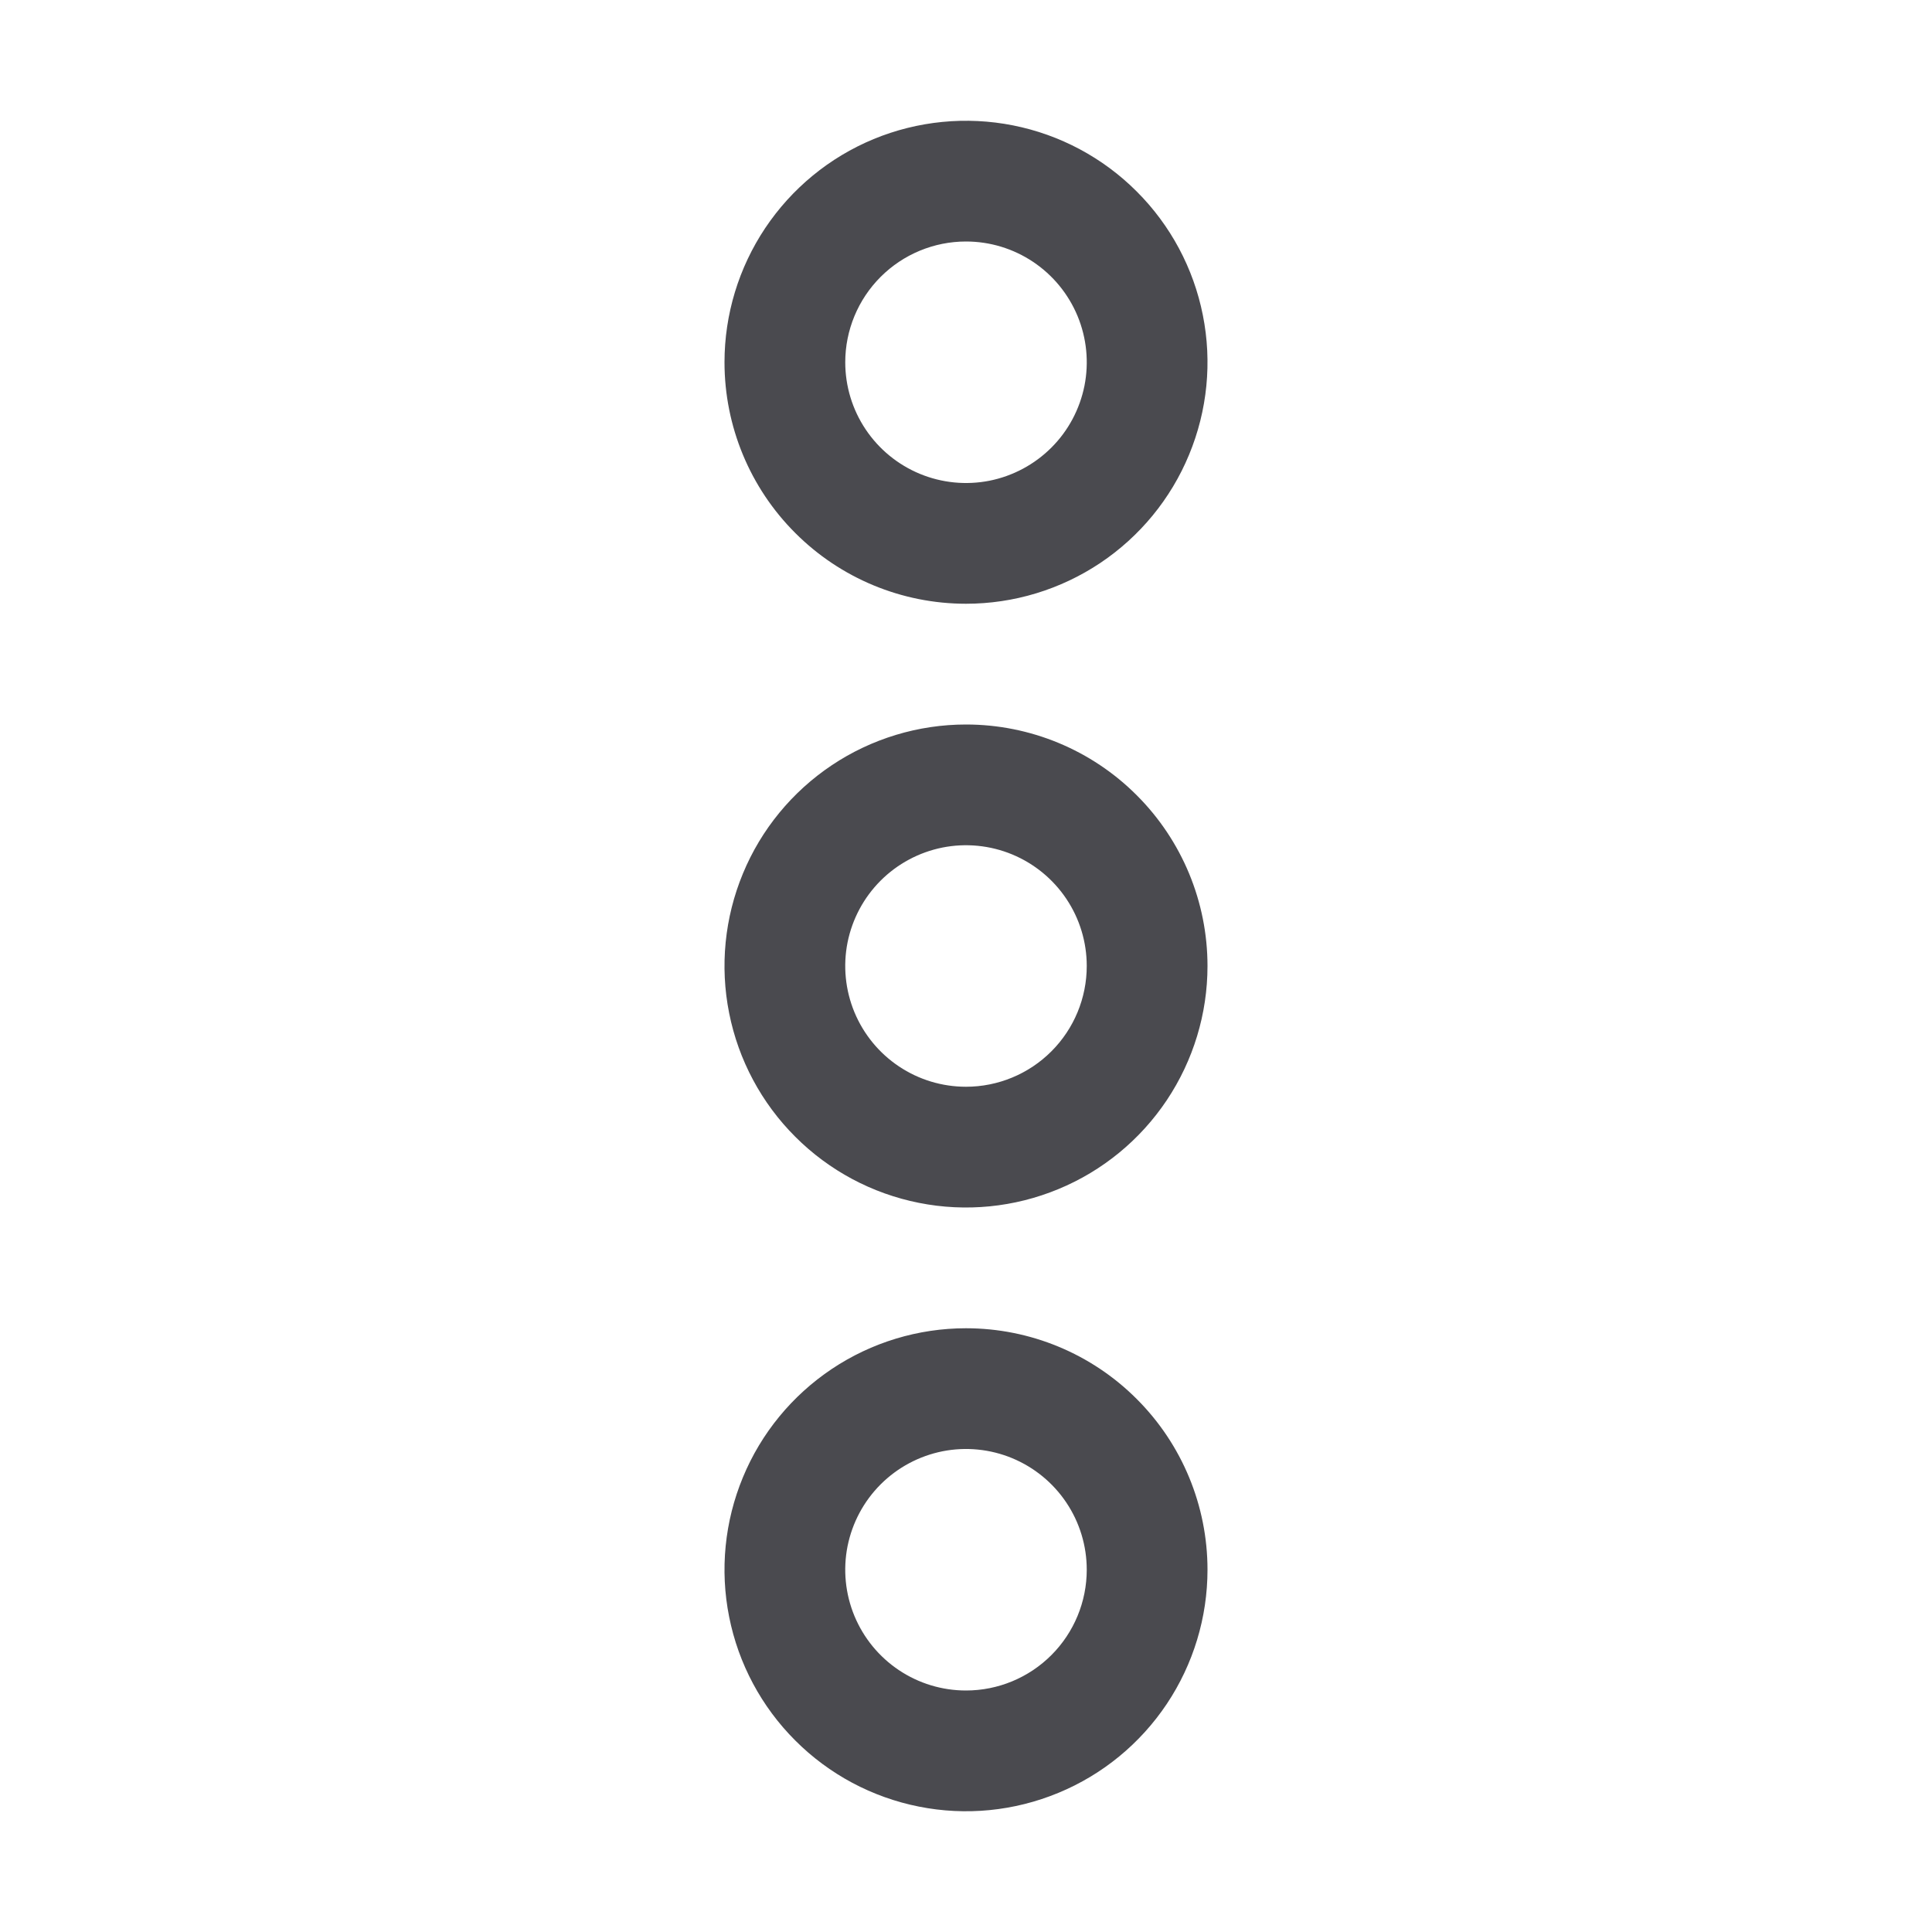 <svg width="32" height="32" viewBox="0 0 32 32" fill="none" xmlns="http://www.w3.org/2000/svg">
<path d="M16 12C15.209 12 14.435 12.235 13.778 12.674C13.12 13.114 12.607 13.738 12.305 14.469C12.002 15.2 11.922 16.004 12.077 16.78C12.231 17.556 12.612 18.269 13.172 18.828C13.731 19.388 14.444 19.769 15.22 19.923C15.996 20.078 16.8 19.998 17.531 19.695C18.262 19.393 18.886 18.88 19.326 18.222C19.765 17.564 20 16.791 20 16C20 14.939 19.579 13.922 18.828 13.172C18.078 12.421 17.061 12 16 12ZM16 18C15.604 18 15.218 17.883 14.889 17.663C14.56 17.443 14.304 17.131 14.152 16.765C14.001 16.4 13.961 15.998 14.038 15.61C14.116 15.222 14.306 14.866 14.586 14.586C14.866 14.306 15.222 14.116 15.61 14.038C15.998 13.961 16.4 14.001 16.765 14.152C17.131 14.304 17.443 14.56 17.663 14.889C17.883 15.218 18 15.604 18 16C18 16.53 17.789 17.039 17.414 17.414C17.039 17.789 16.53 18 16 18ZM16 10C16.791 10 17.564 9.765 18.222 9.326C18.88 8.886 19.393 8.262 19.695 7.531C19.998 6.8 20.078 5.996 19.923 5.22C19.769 4.444 19.388 3.731 18.828 3.172C18.269 2.612 17.556 2.231 16.78 2.077C16.004 1.923 15.2 2.002 14.469 2.304C13.738 2.607 13.114 3.12 12.674 3.778C12.235 4.436 12 5.209 12 6C12 7.061 12.421 8.078 13.172 8.828C13.922 9.579 14.939 10 16 10ZM16 4C16.396 4 16.782 4.117 17.111 4.337C17.44 4.557 17.696 4.869 17.848 5.235C17.999 5.6 18.039 6.002 17.962 6.39C17.884 6.778 17.694 7.135 17.414 7.414C17.134 7.694 16.778 7.884 16.39 7.962C16.002 8.039 15.6 7.999 15.235 7.848C14.869 7.696 14.557 7.44 14.337 7.111C14.117 6.782 14 6.396 14 6C14 5.47 14.211 4.961 14.586 4.586C14.961 4.211 15.47 4 16 4ZM16 22C15.209 22 14.435 22.235 13.778 22.674C13.12 23.114 12.607 23.738 12.305 24.469C12.002 25.2 11.922 26.004 12.077 26.78C12.231 27.556 12.612 28.269 13.172 28.828C13.731 29.388 14.444 29.769 15.22 29.923C15.996 30.078 16.8 29.998 17.531 29.695C18.262 29.393 18.886 28.88 19.326 28.222C19.765 27.564 20 26.791 20 26C20 24.939 19.579 23.922 18.828 23.172C18.078 22.421 17.061 22 16 22ZM16 28C15.604 28 15.218 27.883 14.889 27.663C14.56 27.443 14.304 27.131 14.152 26.765C14.001 26.4 13.961 25.998 14.038 25.61C14.116 25.222 14.306 24.866 14.586 24.586C14.866 24.306 15.222 24.116 15.61 24.038C15.998 23.961 16.4 24.001 16.765 24.152C17.131 24.304 17.443 24.56 17.663 24.889C17.883 25.218 18 25.604 18 26C18 26.53 17.789 27.039 17.414 27.414C17.039 27.789 16.53 28 16 28Z" fill="#4A4A4F"/>
</svg>
